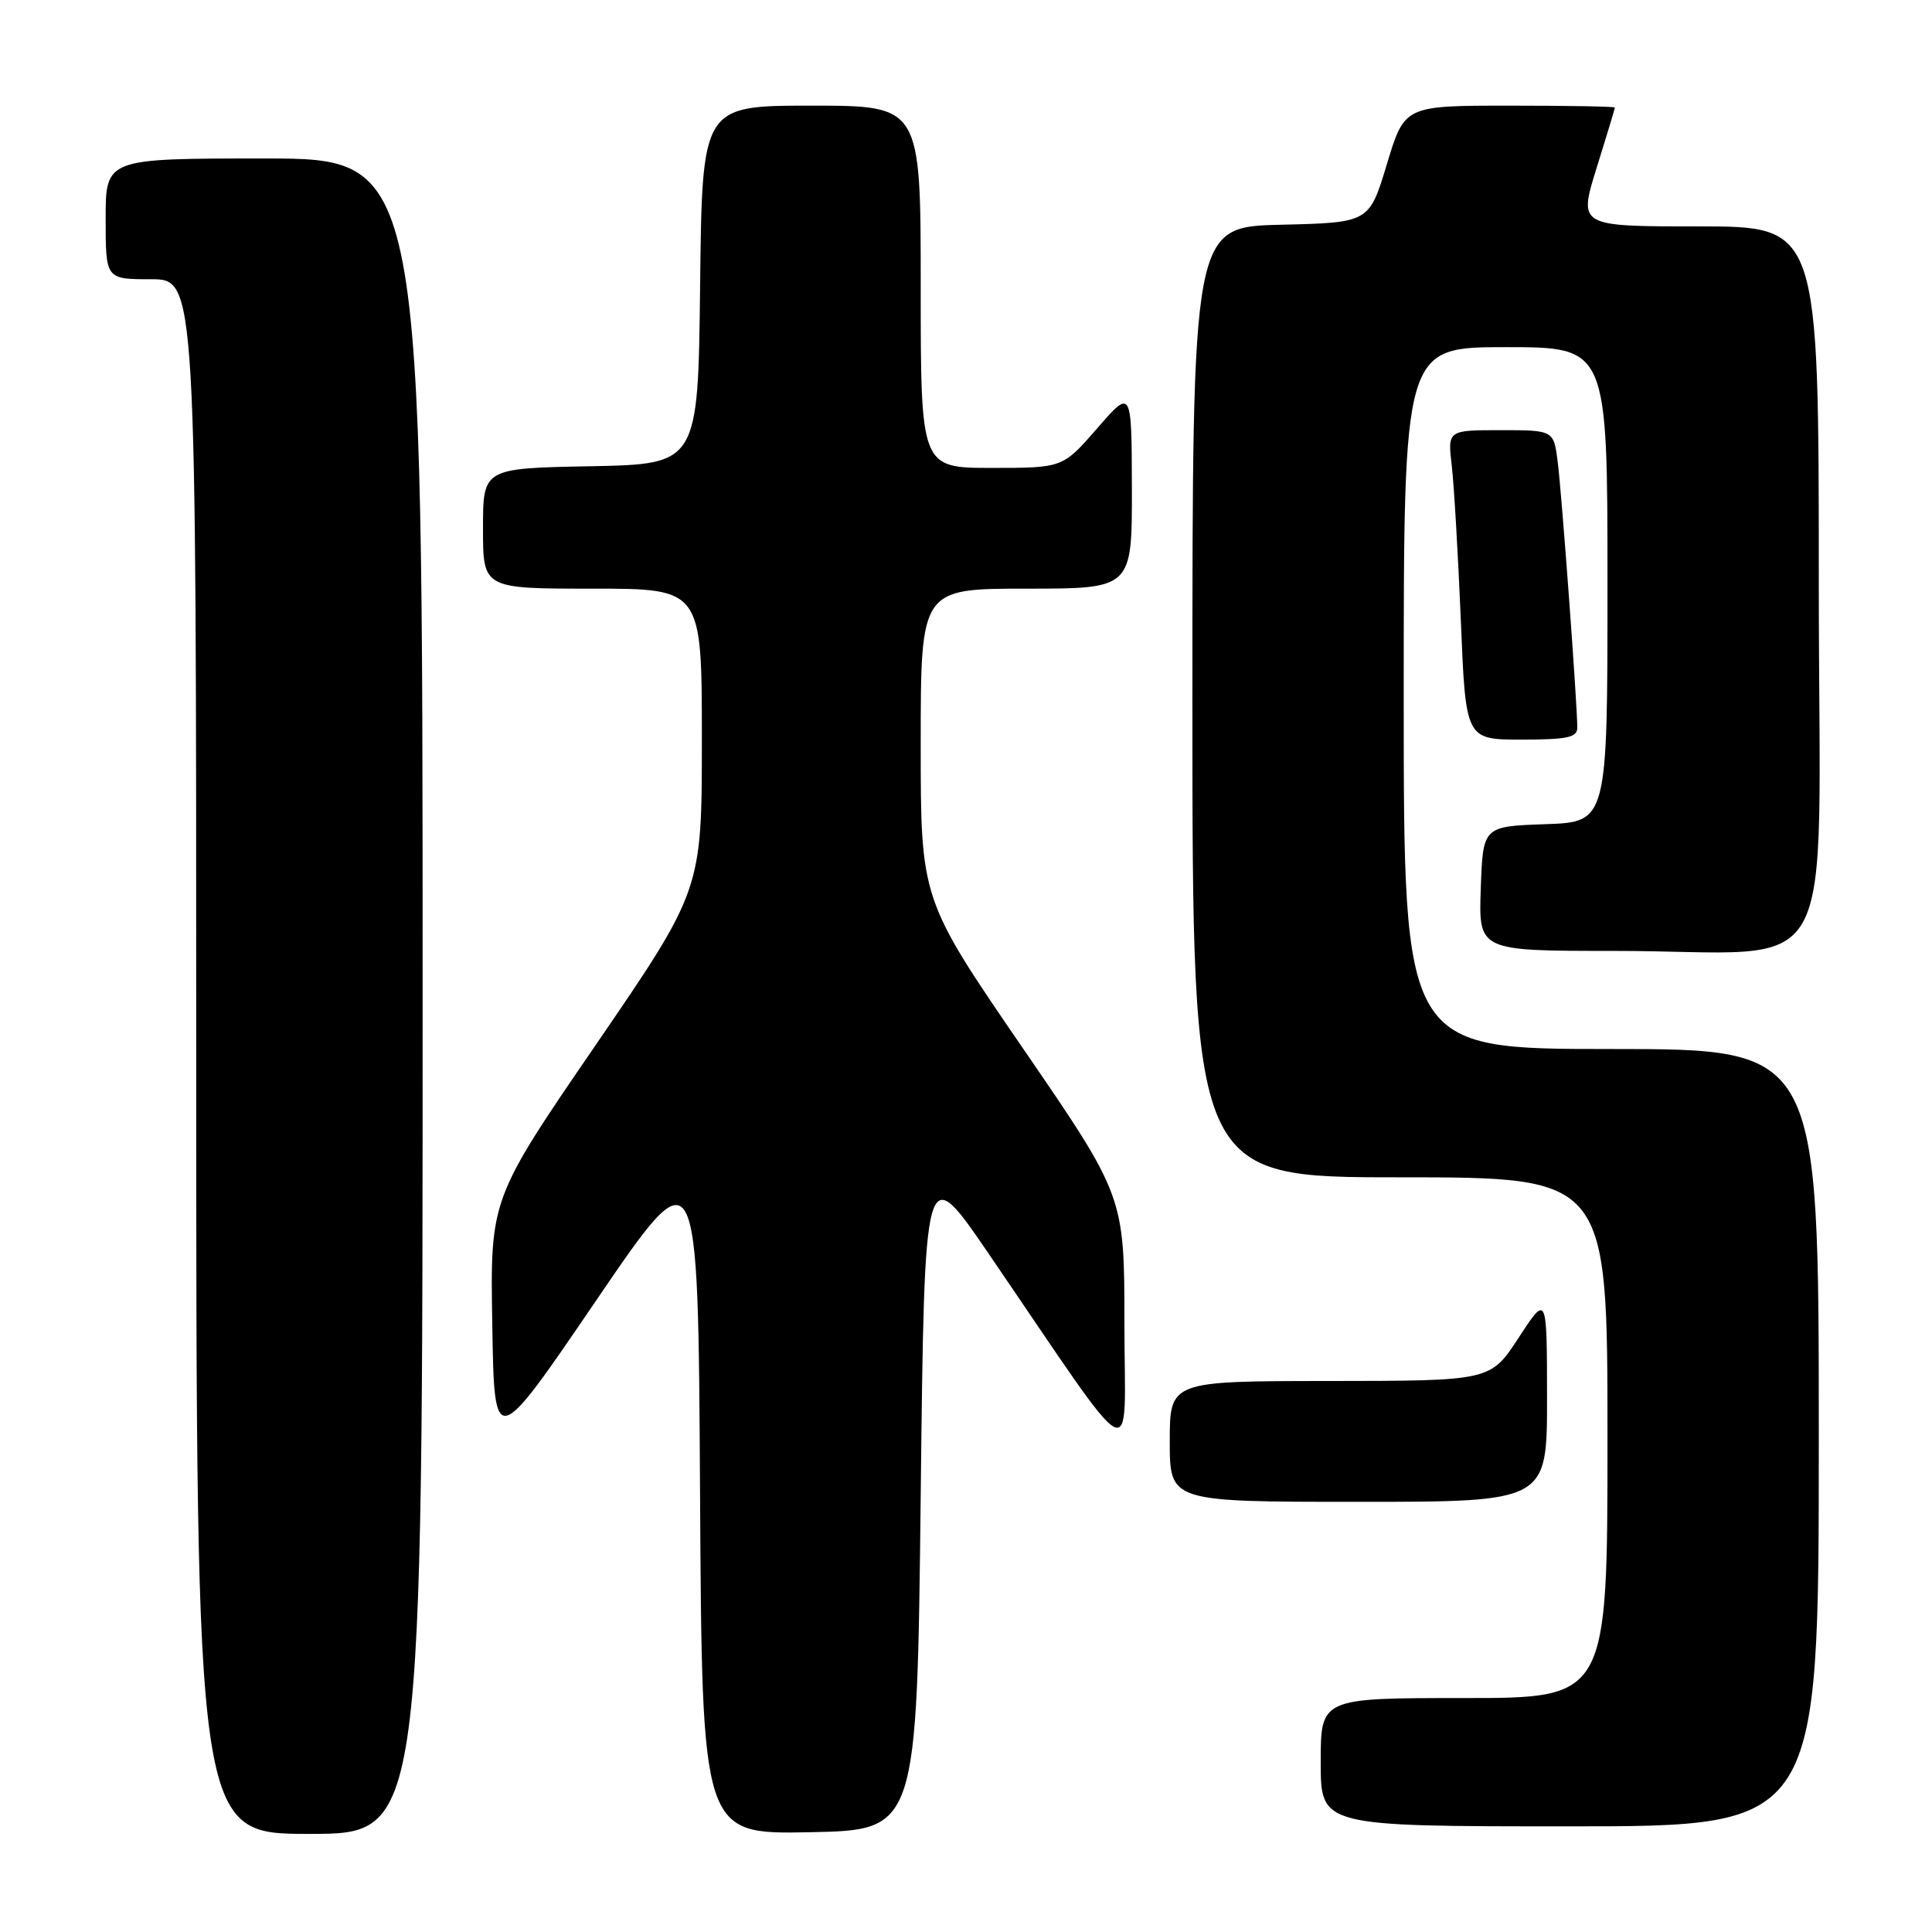 <?xml version="1.0" encoding="UTF-8" standalone="no"?>
<!DOCTYPE svg PUBLIC "-//W3C//DTD SVG 1.1//EN" "http://www.w3.org/Graphics/SVG/1.1/DTD/svg11.dtd" >
<svg xmlns="http://www.w3.org/2000/svg" xmlns:xlink="http://www.w3.org/1999/xlink" version="1.1" viewBox="0 0 256 256">
 <g >
 <path fill="currentColor"
d=" M 56.00 132.00 C 56.00 21.00 56.00 21.00 35.00 21.00 C 14.00 21.00 14.00 21.00 14.00 29.00 C 14.00 37.00 14.00 37.00 20.00 37.00 C 26.00 37.00 26.00 37.00 26.00 140.00 C 26.00 243.00 26.00 243.00 41.00 243.00 C 56.00 243.00 56.00 243.00 56.00 132.00 Z  M 122.00 198.09 C 122.50 153.68 122.50 153.68 130.98 166.09 C 151.22 195.72 149.00 194.57 148.99 175.43 C 148.99 158.50 148.99 158.50 135.49 138.83 C 122.00 119.16 122.00 119.16 122.00 98.58 C 122.00 78.00 122.00 78.00 136.00 78.00 C 150.00 78.00 150.00 78.00 149.98 64.75 C 149.95 51.50 149.95 51.50 145.39 56.75 C 140.82 62.00 140.82 62.00 131.41 62.00 C 122.00 62.00 122.00 62.00 122.00 38.00 C 122.00 14.00 122.00 14.00 107.52 14.00 C 93.04 14.00 93.04 14.00 92.77 37.75 C 92.50 61.50 92.50 61.50 78.25 61.78 C 64.00 62.05 64.00 62.05 64.00 70.03 C 64.00 78.00 64.00 78.00 78.50 78.00 C 93.00 78.00 93.00 78.00 93.00 97.96 C 93.00 117.92 93.00 117.92 78.98 138.40 C 64.95 158.87 64.95 158.87 65.23 175.50 C 65.50 192.13 65.50 192.13 79.00 172.31 C 92.50 152.50 92.50 152.50 92.76 197.78 C 93.02 243.05 93.02 243.05 107.26 242.78 C 121.50 242.50 121.50 242.50 122.00 198.09 Z  M 241.00 190.50 C 241.00 139.00 241.00 139.00 213.50 139.00 C 186.00 139.00 186.00 139.00 186.00 92.50 C 186.00 46.00 186.00 46.00 199.50 46.00 C 213.00 46.00 213.00 46.00 213.00 77.46 C 213.00 108.92 213.00 108.92 204.75 109.21 C 196.50 109.50 196.50 109.50 196.21 117.75 C 195.92 126.00 195.92 126.00 213.82 126.00 C 244.42 126.00 241.00 132.12 241.00 77.36 C 241.00 30.00 241.00 30.00 225.08 30.00 C 209.15 30.00 209.15 30.00 211.56 22.25 C 212.89 17.99 213.98 14.39 213.98 14.25 C 213.99 14.11 207.72 14.00 200.05 14.00 C 186.11 14.00 186.11 14.00 183.77 21.75 C 181.43 29.50 181.43 29.50 169.71 29.78 C 158.00 30.06 158.00 30.06 158.00 93.03 C 158.00 156.00 158.00 156.00 185.50 156.00 C 213.00 156.00 213.00 156.00 213.00 190.50 C 213.00 225.00 213.00 225.00 194.00 225.00 C 175.00 225.00 175.00 225.00 175.00 233.50 C 175.00 242.00 175.00 242.00 208.00 242.00 C 241.00 242.00 241.00 242.00 241.00 190.50 Z  M 204.99 185.25 C 204.98 171.50 204.98 171.50 201.24 177.24 C 197.50 182.97 197.50 182.97 176.25 182.99 C 155.00 183.00 155.00 183.00 155.00 191.00 C 155.00 199.00 155.00 199.00 180.00 199.00 C 205.00 199.00 205.00 199.00 204.99 185.25 Z  M 209.00 96.40 C 209.00 93.38 206.95 65.51 206.41 61.25 C 205.88 57.00 205.88 57.00 198.84 57.00 C 191.81 57.00 191.81 57.00 192.37 61.75 C 192.67 64.36 193.21 73.59 193.57 82.25 C 194.21 98.00 194.21 98.00 201.61 98.00 C 207.72 98.00 209.00 97.72 209.00 96.40 Z "/>
</g>
</svg>